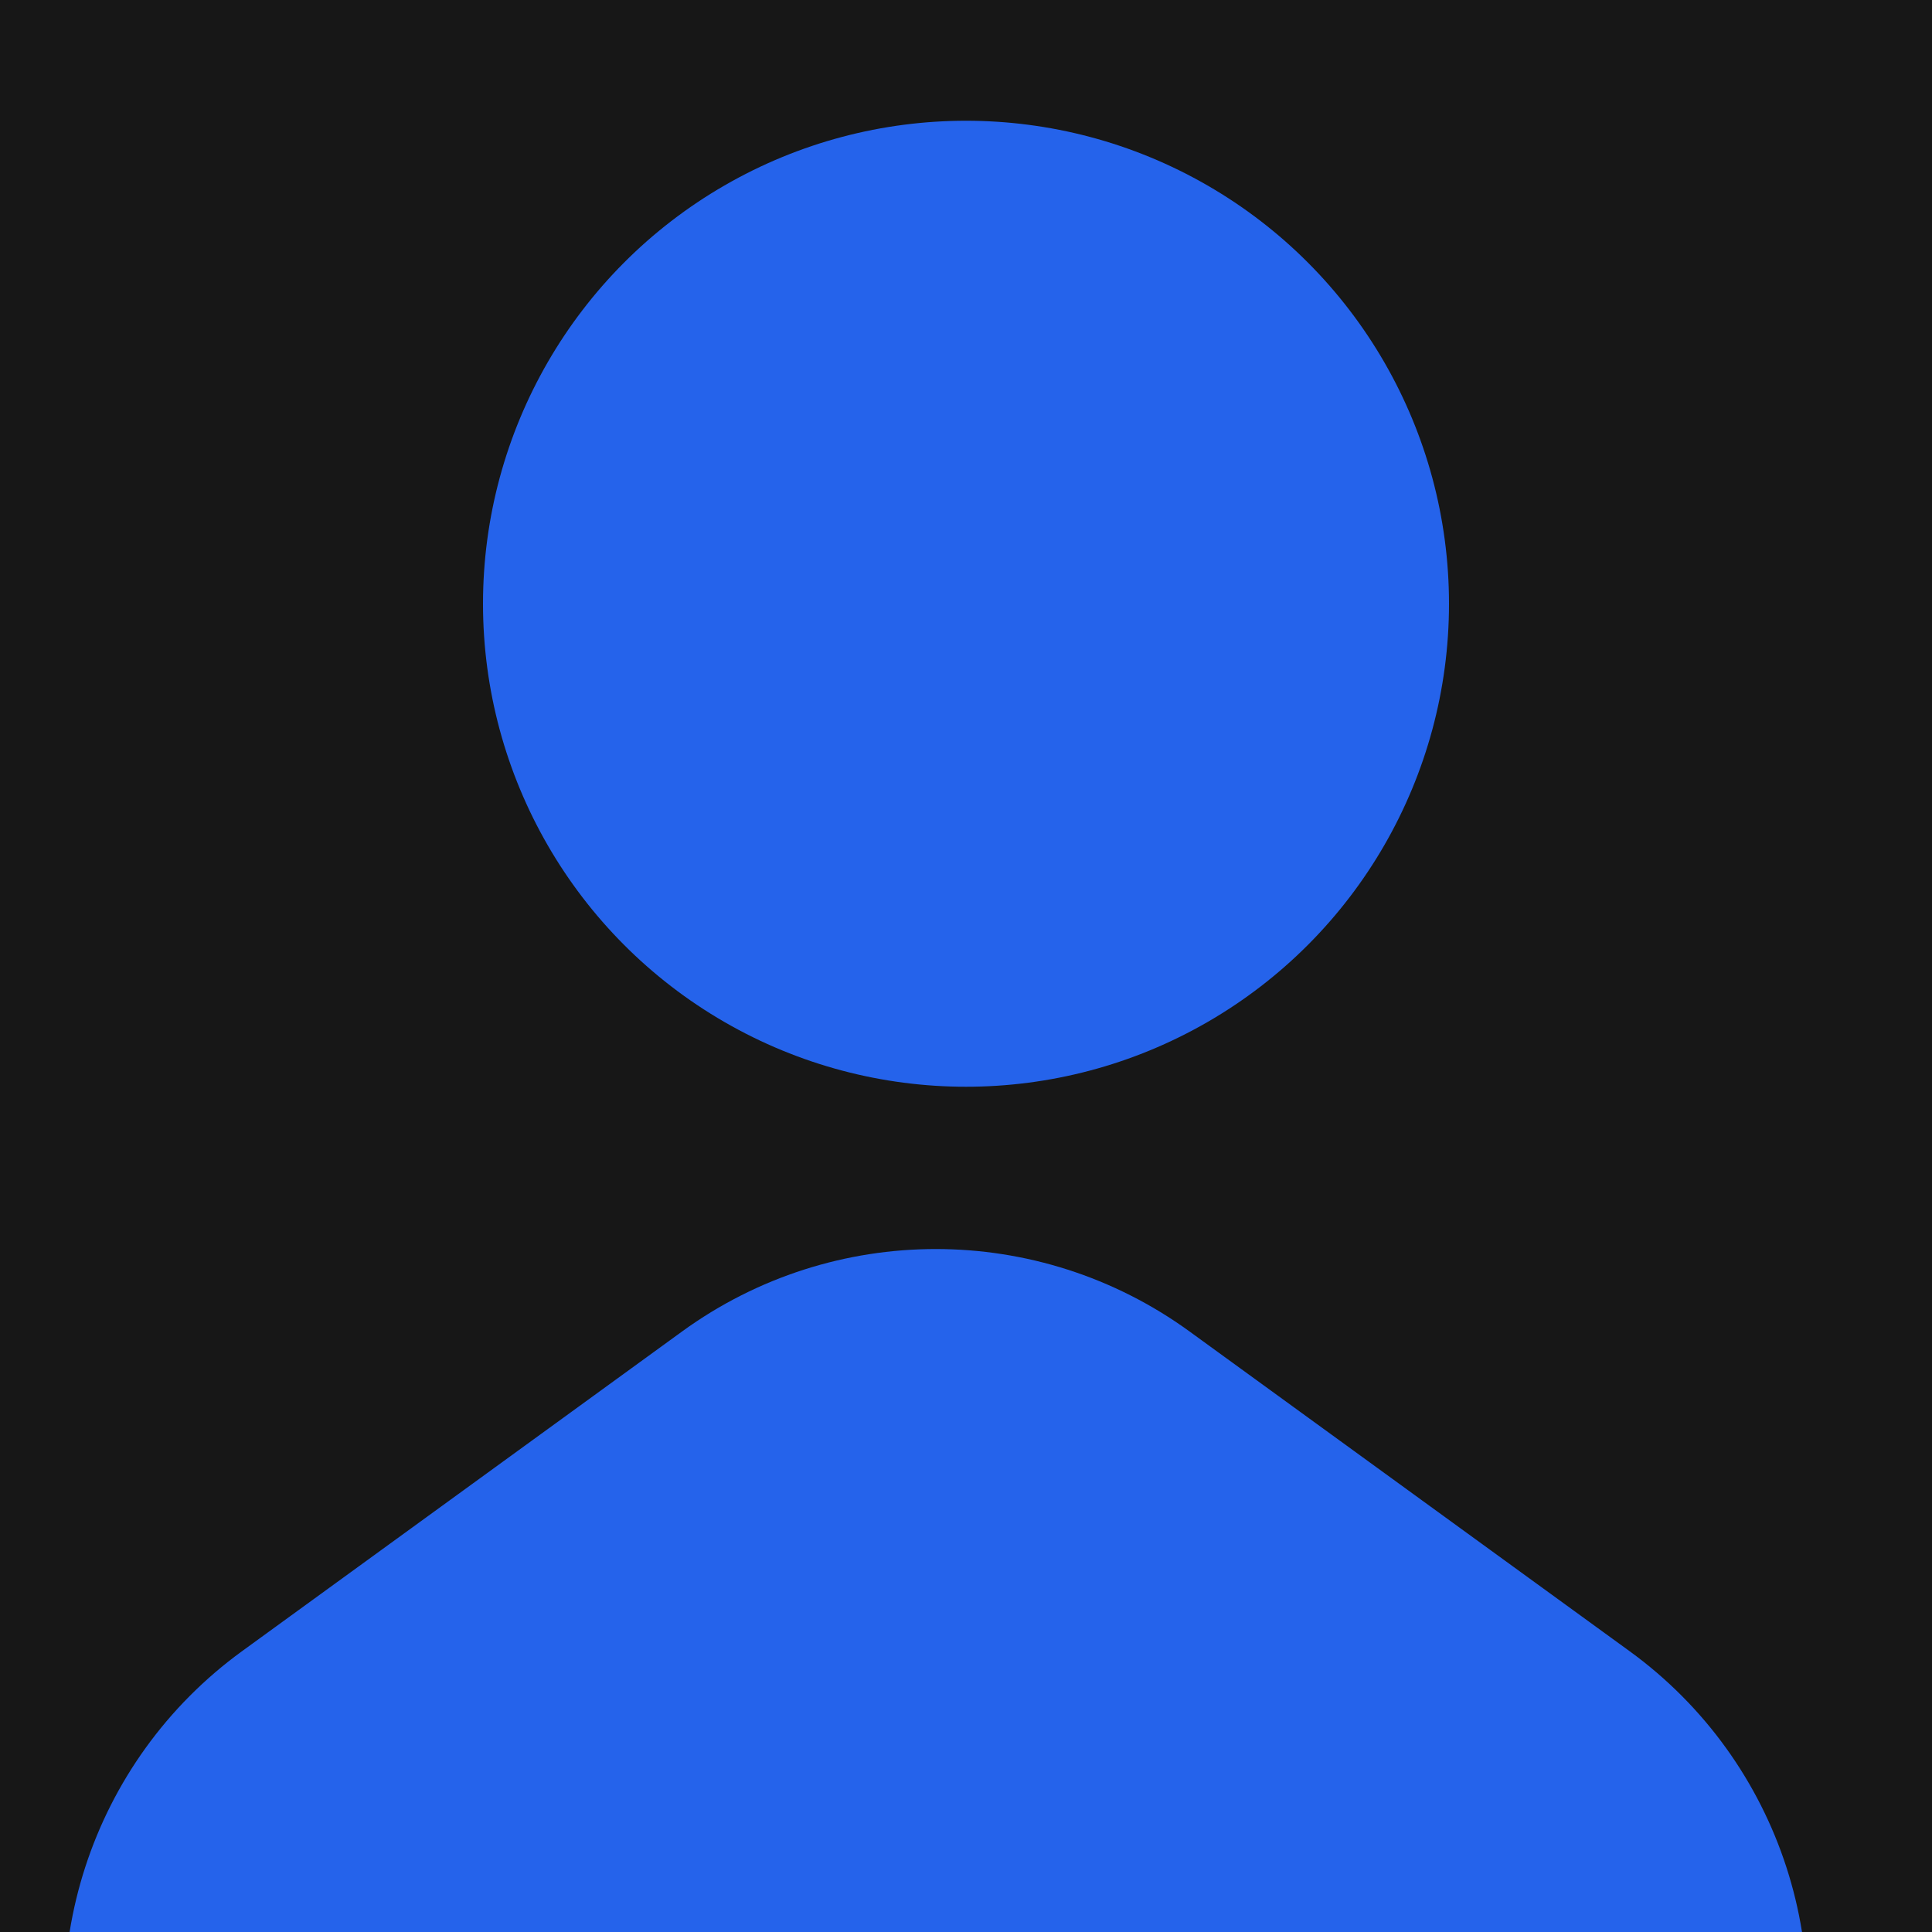 <svg width="256" height="256" viewBox="0 0 256 256" fill="none" xmlns="http://www.w3.org/2000/svg">
<g clip-path="url(#clip0_1_2)">
<rect width="256" height="256" fill="#171717"/>
<circle cx="128" cy="80" r="64" fill="#2563EB"/>
<path d="M90.379 176.427C110.427 161.862 137.573 161.862 157.621 176.427L215.918 218.782C235.966 233.348 244.355 259.166 236.697 282.734L214.43 351.266C206.772 374.834 184.81 390.79 160.029 390.79H87.971C63.19 390.79 41.228 374.834 33.57 351.266L11.303 282.734C3.645 259.166 12.034 233.348 32.082 218.782L90.379 176.427Z" fill="#2563EB"/>
</g>
<defs>
<clipPath id="clip0_1_2">
<rect width="256" height="256" fill="white"/>
</clipPath>
</defs>
</svg>
